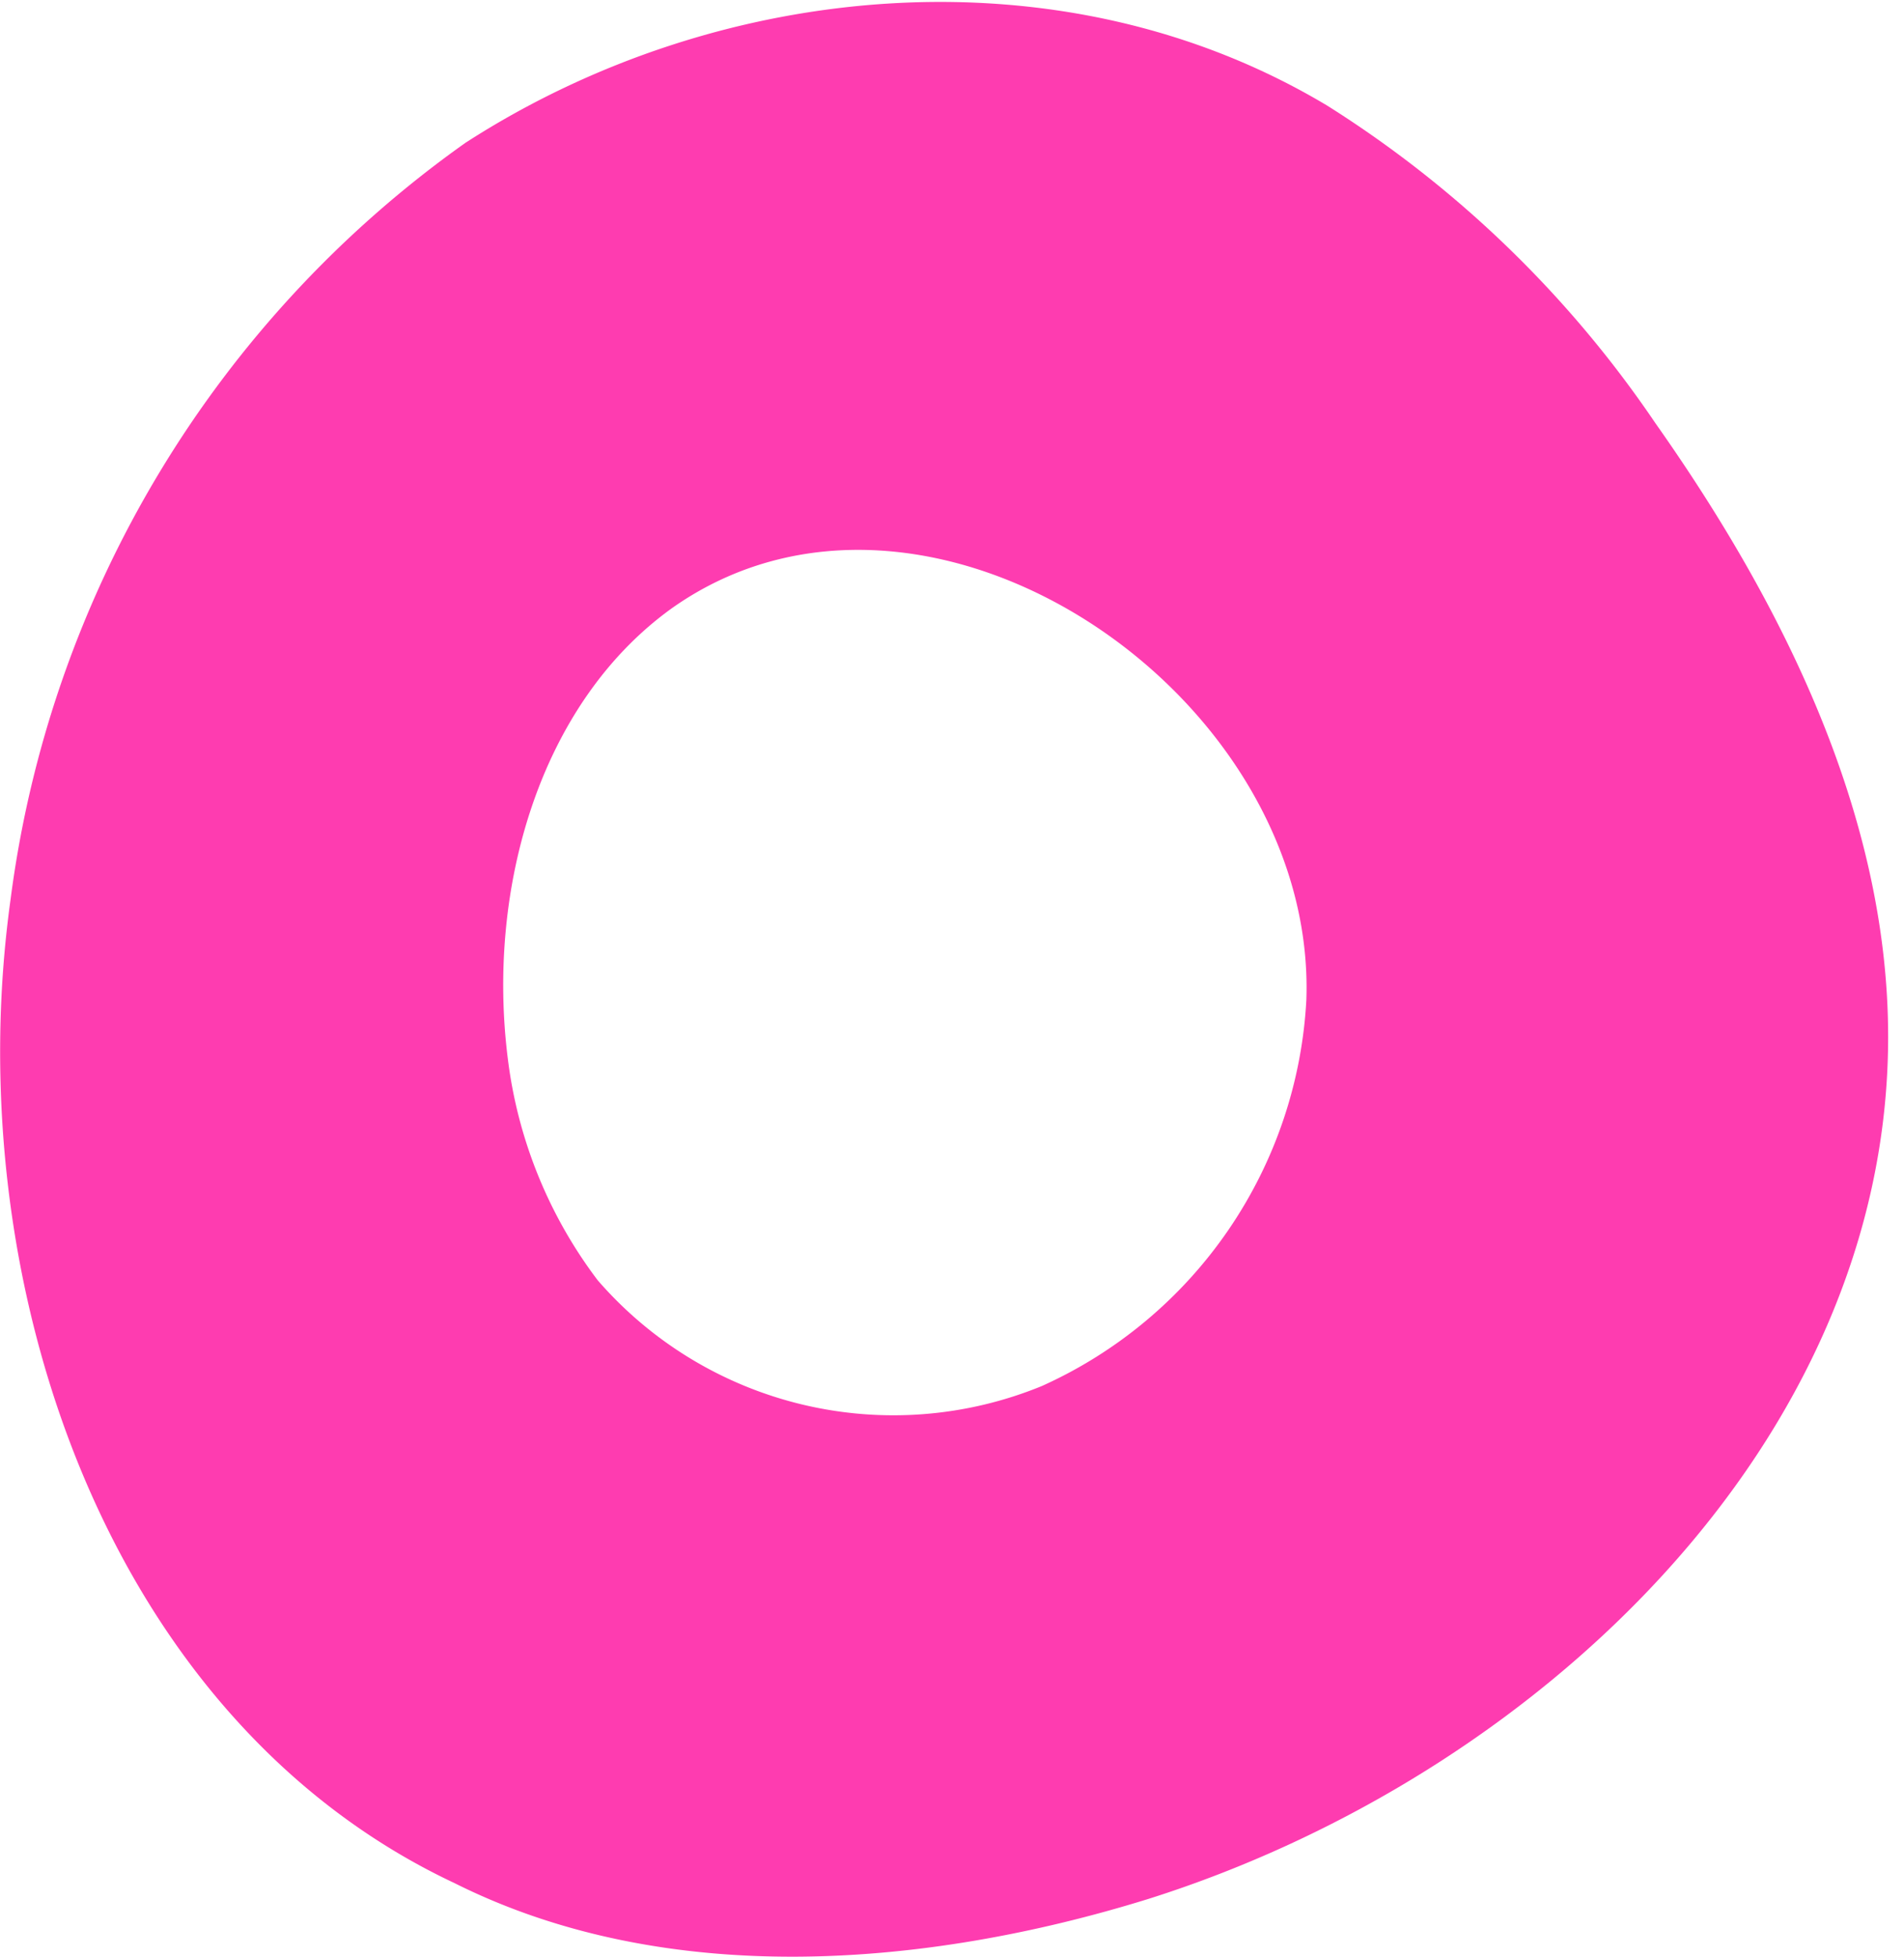 <svg xmlns="http://www.w3.org/2000/svg" width="36" height="37" fill="none" viewBox="0 0 36 37">
  <path fill="#FE3CB0" d="M31.3 8a21 21 0 0 0-6.2-6c-5-3-11.5-2.4-16.3.7A20.8 20.8 0 0 0 .2 17c-1 7.2 1.8 15.5 8.4 18.6 4 2 8.9 1.6 13.1.3 7.3-2.3 14-8.6 14-16.3 0-4.2-2-8.2-4.4-11.6ZM9.6 20c-.4-3.2.6-6.7 3.1-8.5 4.8-3.4 12.2 1.6 12 7.4a8.5 8.5 0 0 1-5 7.3 7.4 7.4 0 0 1-8.4-2A8.7 8.7 0 0 1 9.6 20Z"/>
</svg>

